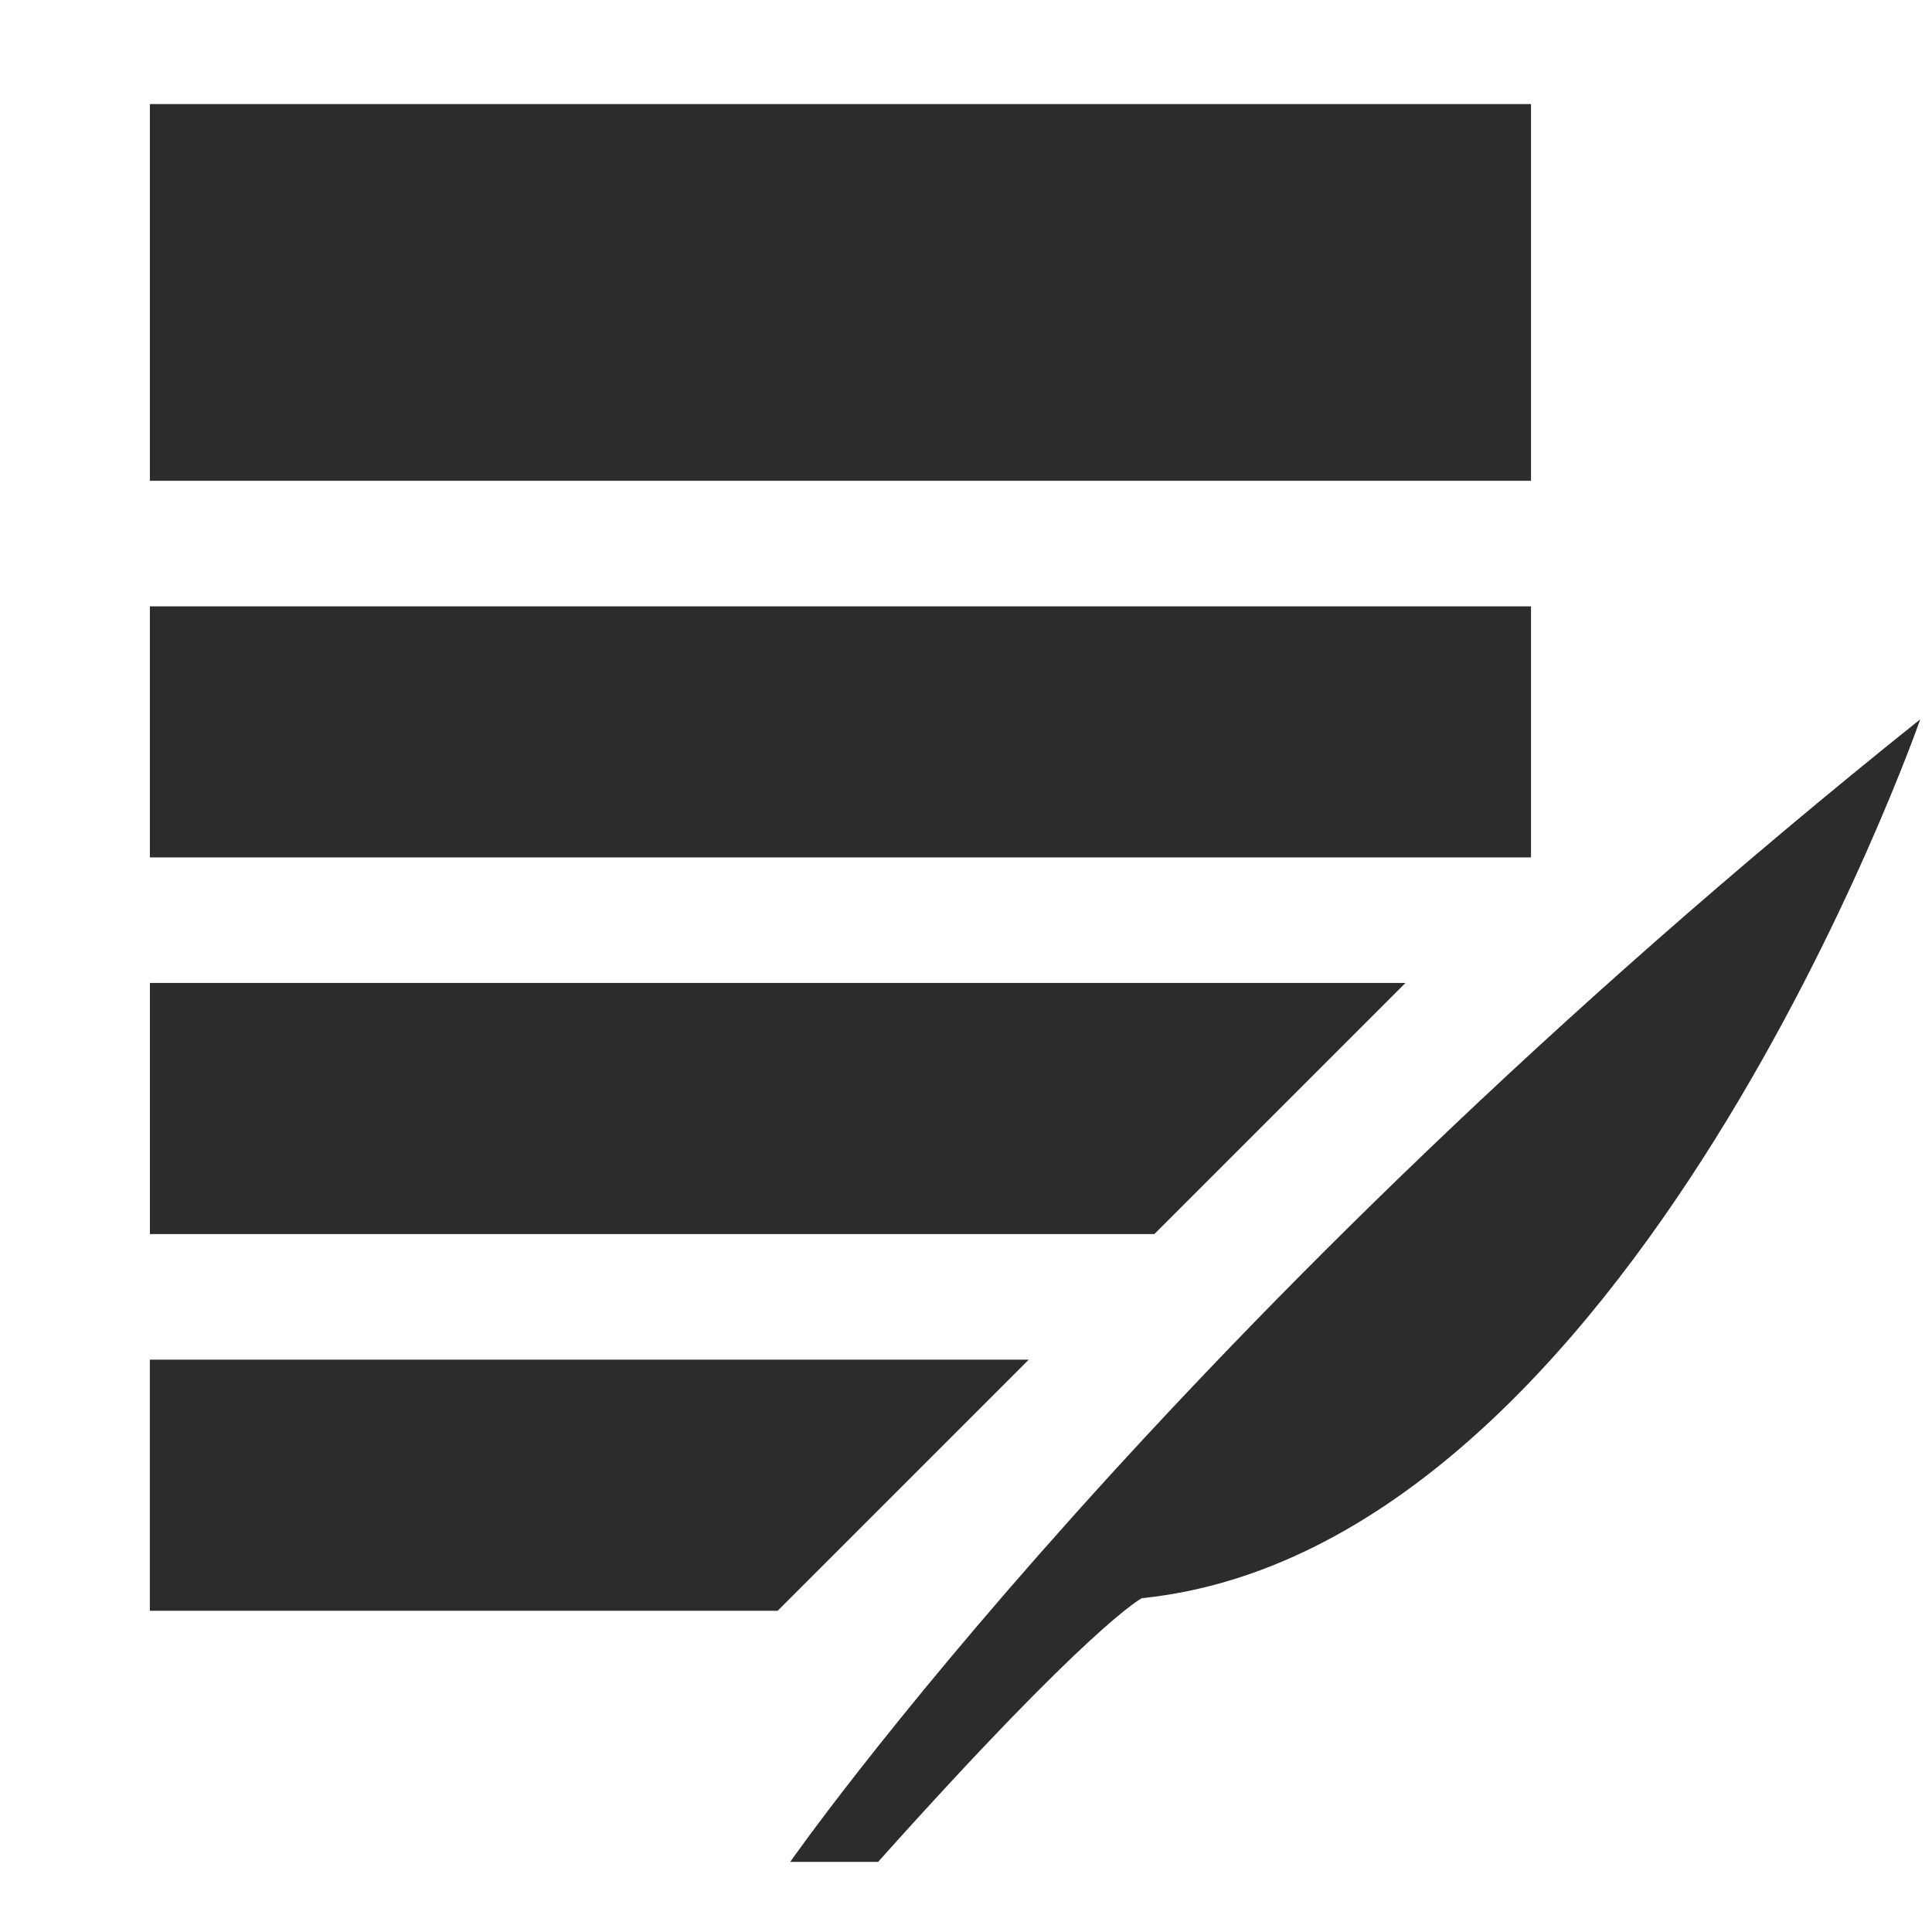 <?xml version="1.0" standalone="no"?><!DOCTYPE svg PUBLIC "-//W3C//DTD SVG 1.1//EN" "http://www.w3.org/Graphics/SVG/1.1/DTD/svg11.dtd"><svg t="1581318107735" class="icon" viewBox="0 0 1024 1024" version="1.1" xmlns="http://www.w3.org/2000/svg" p-id="1504" xmlns:xlink="http://www.w3.org/1999/xlink" width="128" height="128"><defs><style type="text/css"></style></defs><path d="M811.46 55.169h-732.021v199.645h732.021v-199.645zM811.46 321.362h-732.021v133.086h732.021v-133.086zM744.922 520.994h-665.475v133.086h532.378l133.086-133.086zM545.266 720.65h-465.839v133.086h332.743l133.086-133.086zM418.834 986.832h46.589c113.121-126.447 139.759-139.759 139.759-139.759 259.535-26.617 412.598-465.839 412.598-465.839-399.281 319.423-598.934 605.581-598.934 605.581z" fill="#2c2c2c" p-id="1505"></path></svg>